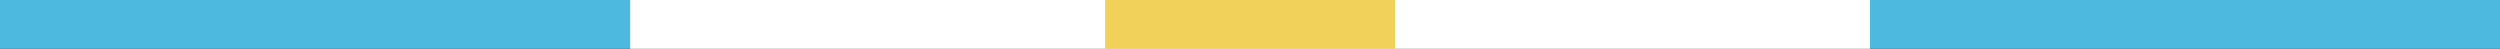 <?xml version="1.0" encoding="utf-8"?>
<!-- Generator: Adobe Illustrator 17.1.0, SVG Export Plug-In . SVG Version: 6.00 Build 0)  -->
<!DOCTYPE svg PUBLIC "-//W3C//DTD SVG 1.1//EN" "http://www.w3.org/Graphics/SVG/1.1/DTD/svg11.dtd">
<svg version="1.1" id="Layer_1" xmlns:sketch="http://www.bohemiancoding.com/sketch/ns"
	 xmlns="http://www.w3.org/2000/svg" xmlns:xlink="http://www.w3.org/1999/xlink" x="0px" y="0px" viewBox="0 25.9 1280 25"
	 enable-background="new 0 25.9 1280 25" xml:space="preserve">
<rect x="0" y="25.9" width="1280" height="25" fill="#333333" stroke="none"/>
<rect id="Rectangle-1_4_" x="322.6" y="25.9" sketch:type="MSShapeGroup" fill="#FFFFFF" width="634.9" height="25">
</rect>
<rect id="Rectangle-1_3_" y="25.9" sketch:type="MSShapeGroup" fill="#4DB9DF" width="322.6" height="25">
</rect>
<rect id="Rectangle-1_2_" x="565.8" y="25.9" sketch:type="MSShapeGroup" fill="#F2D15B" width="148.5" height="25">
</rect>
<rect id="Rectangle-1_1_" x="957.4" y="25.9" sketch:type="MSShapeGroup" fill="#4DB9DF" width="322.6" height="25">
</rect>
</svg>

